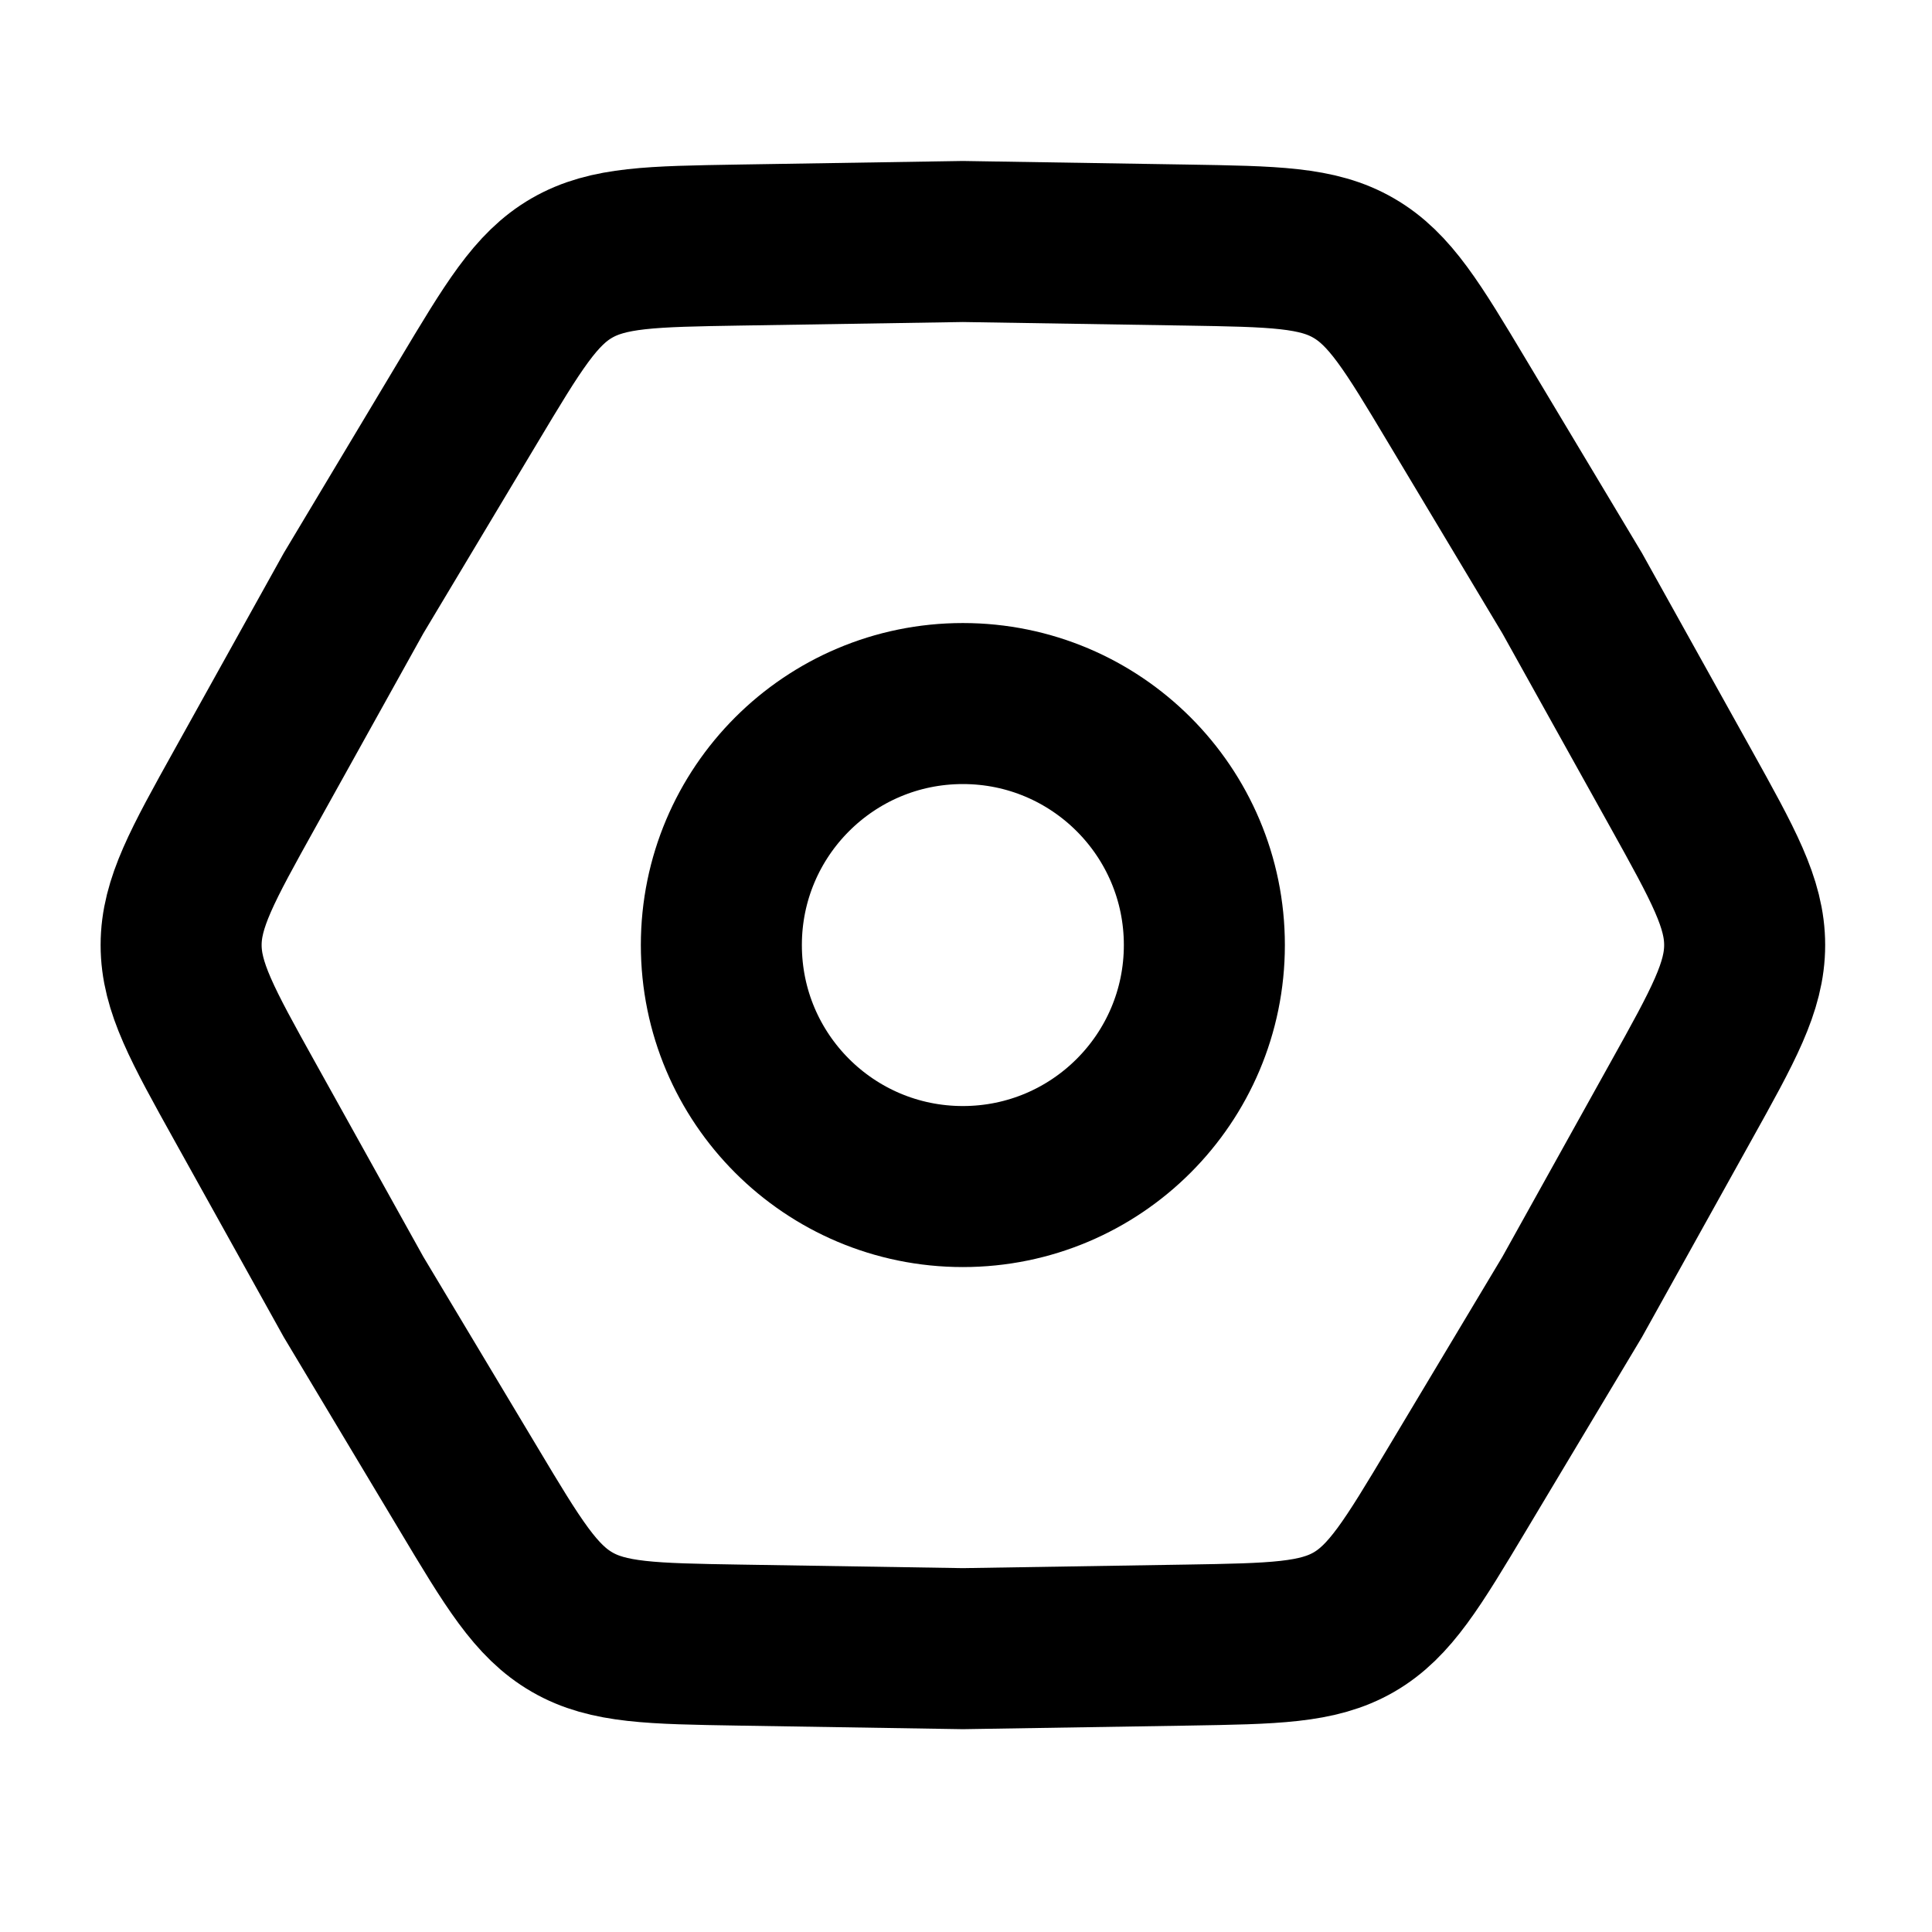 <svg width="32" height="32" viewBox="0 0 32 32" fill="none" xmlns="http://www.w3.org/2000/svg">
<path d="M4.057 18.247C3.352 16.98 3 16.345 3 15.653C3 14.961 3.352 14.328 4.057 13.061L5.855 9.827L7.756 6.652C8.501 5.408 8.873 4.785 9.472 4.439C10.072 4.093 10.796 4.083 12.245 4.059L15.948 4L19.648 4.059C21.099 4.083 21.823 4.093 22.421 4.44C23.021 4.787 23.395 5.408 24.139 6.652L26.041 9.827L27.841 13.061C28.545 14.328 28.897 14.961 28.897 15.653C28.897 16.345 28.545 16.979 27.84 18.245L26.041 21.48L24.14 24.655C23.395 25.899 23.023 26.521 22.424 26.868C21.824 27.213 21.1 27.224 19.651 27.248L15.948 27.307L12.248 27.248C10.797 27.224 10.073 27.213 9.475 26.867C8.875 26.52 8.501 25.899 7.757 24.655L5.855 21.48L4.057 18.247Z" stroke="black" stroke-width="2.667"/>
<path d="M15.948 19.653C18.157 19.653 19.948 17.863 19.948 15.653C19.948 13.444 18.157 11.653 15.948 11.653C13.739 11.653 11.948 13.444 11.948 15.653C11.948 17.863 13.739 19.653 15.948 19.653Z" stroke="black" stroke-width="2.667"/>
</svg>
